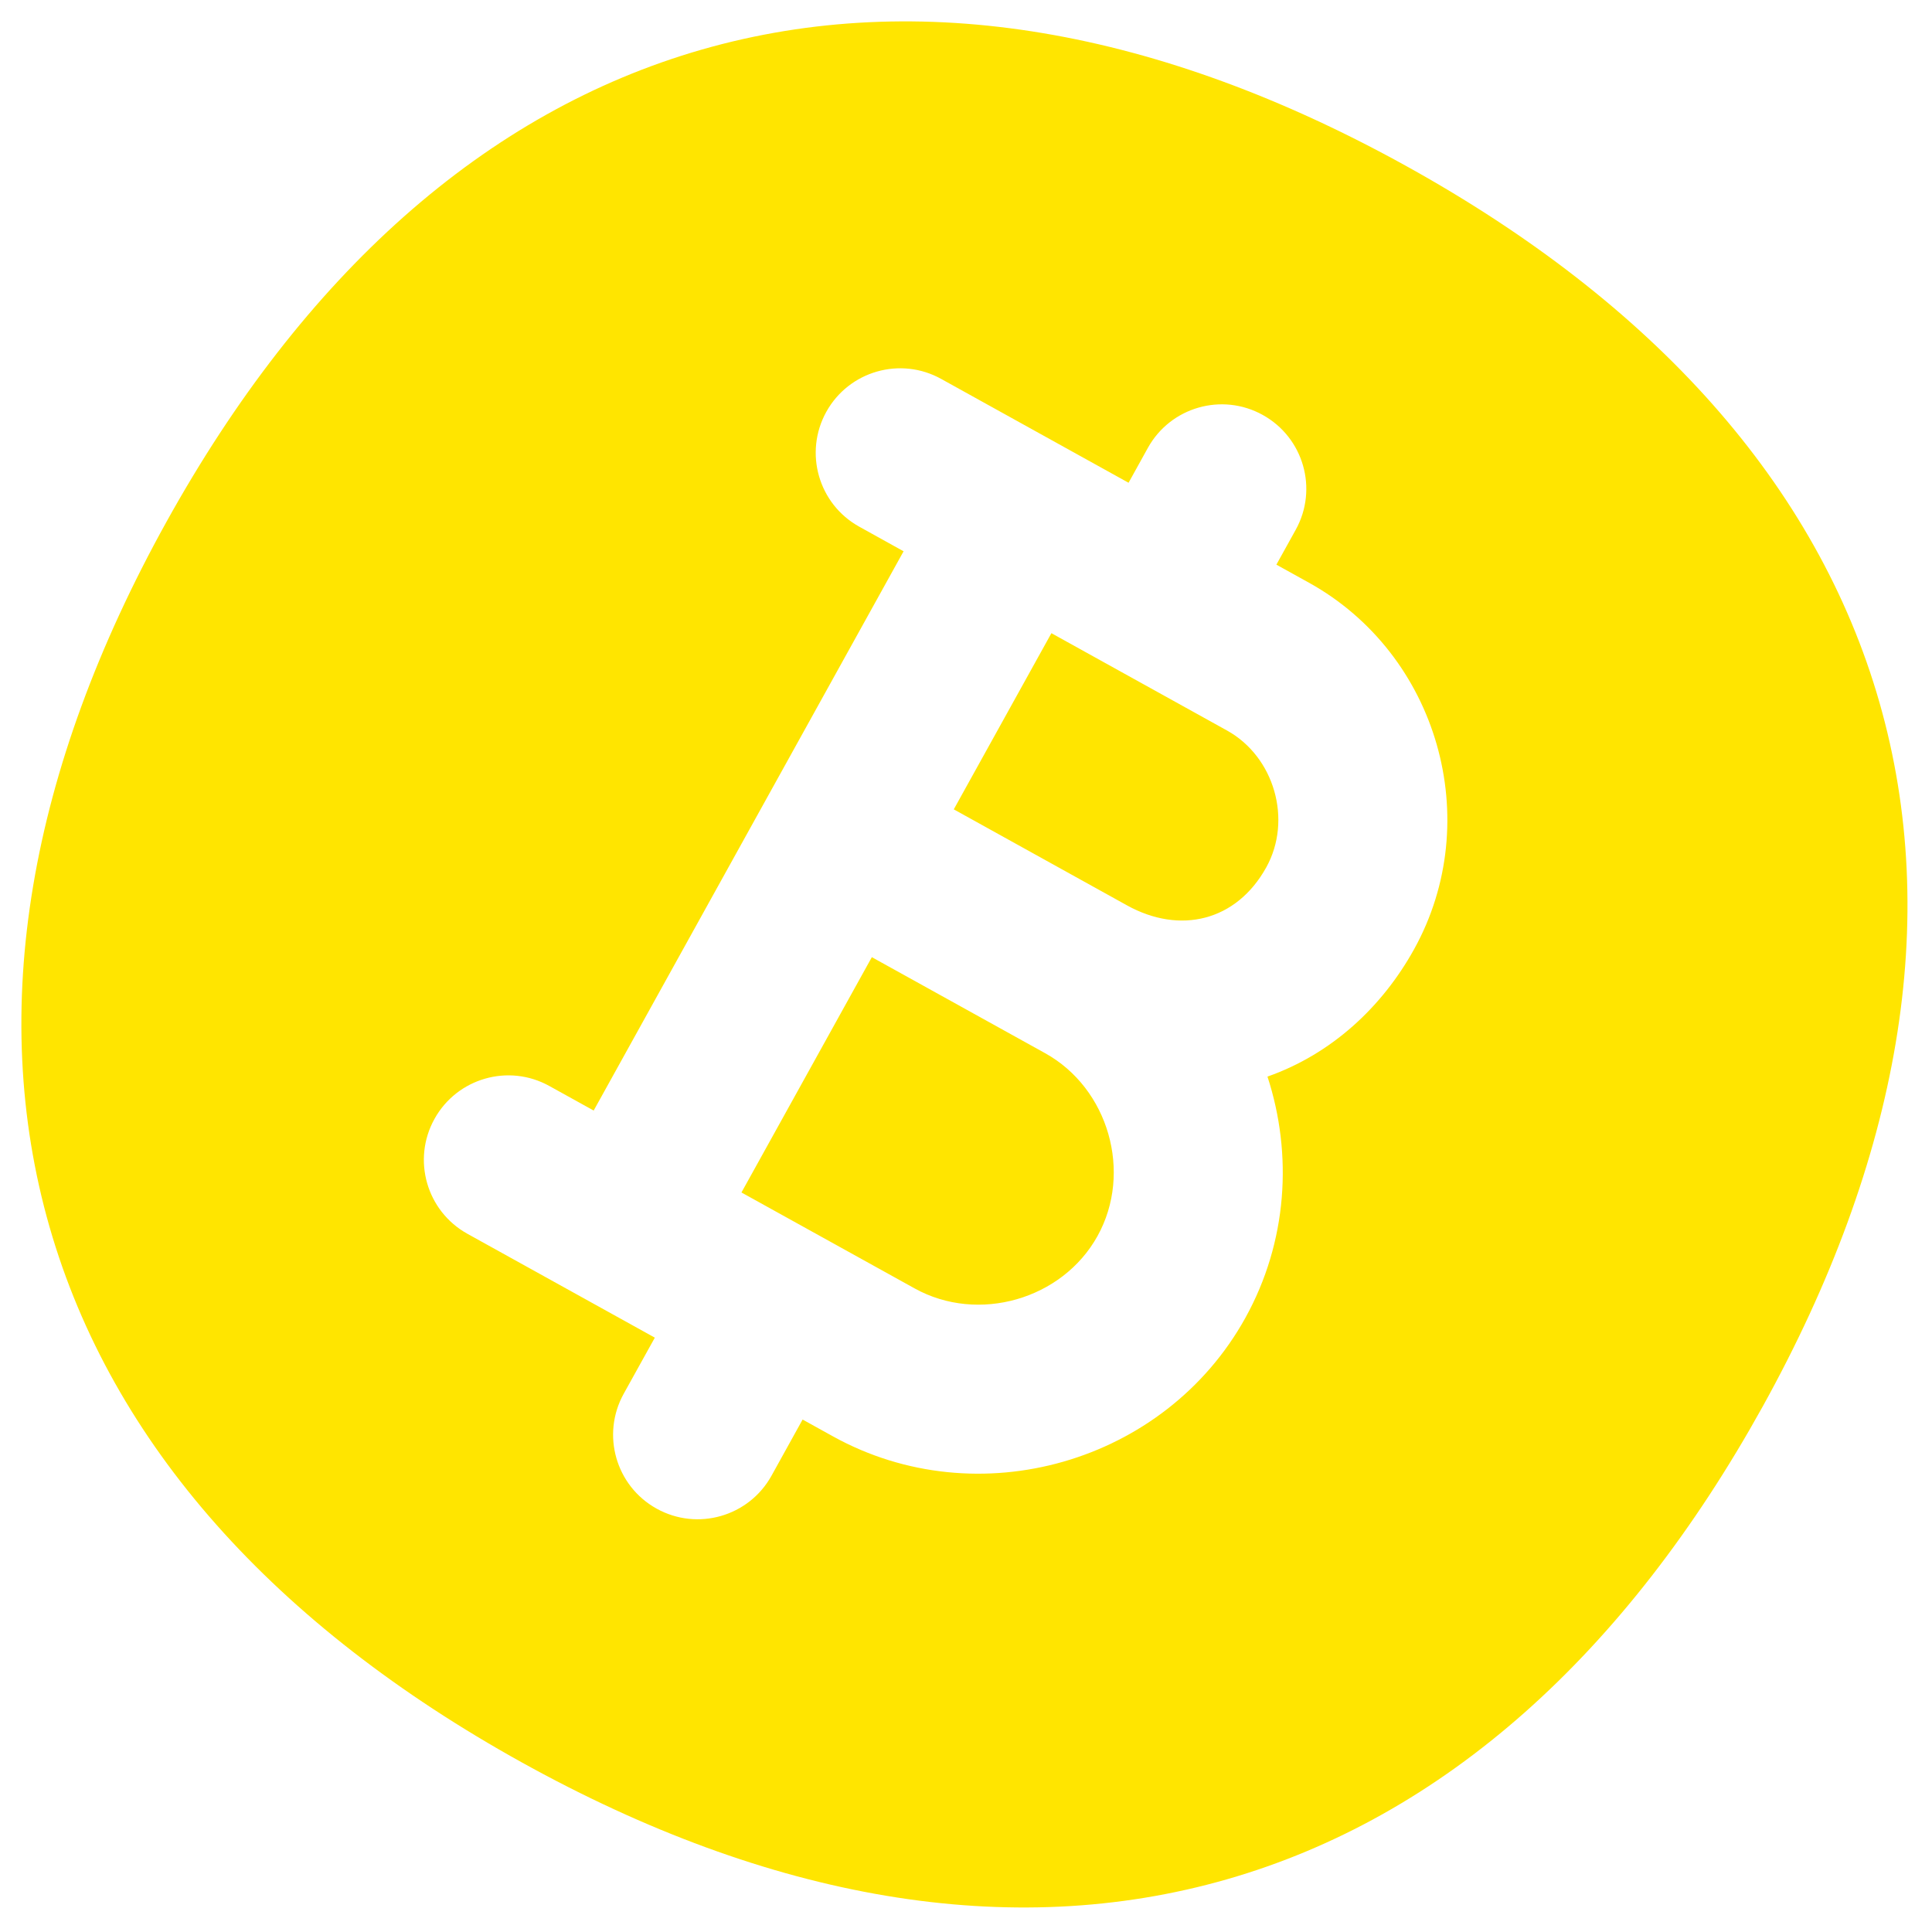 <svg width="49" height="49" viewBox="0 0 49 49" fill="none" xmlns="http://www.w3.org/2000/svg">
<path fill-rule="evenodd" clip-rule="evenodd" d="M17.804 1.256C23.311 -0.323 29.404 0.741 35.678 4.218C41.952 7.694 46.084 12.297 47.664 17.804C49.244 23.311 48.179 29.404 44.703 35.678C41.226 41.952 36.623 46.084 31.116 47.664C25.61 49.244 19.516 48.179 13.242 44.703C6.969 41.226 2.836 36.623 1.256 31.116C-0.323 25.61 0.741 19.516 4.218 13.242C7.695 6.969 12.297 2.836 17.804 1.256ZM33.197 14.778C36.469 16.592 37.678 20.803 35.864 24.076C35.048 25.549 33.765 26.735 32.146 27.305C32.789 29.276 32.654 31.496 31.585 33.425C29.545 37.107 24.802 38.467 21.121 36.427L20.356 36.003L19.567 37.428C18.993 38.463 17.689 38.837 16.654 38.263C15.619 37.69 15.245 36.386 15.818 35.35L16.608 33.926L11.855 31.292C10.82 30.718 10.445 29.414 11.019 28.379C11.593 27.343 12.897 26.969 13.932 27.543L15.057 28.166L22.917 13.982L21.793 13.358C20.758 12.785 20.384 11.481 20.957 10.445C21.531 9.41 22.835 9.036 23.87 9.61L28.623 12.244L29.113 11.359C29.687 10.324 30.991 9.95 32.026 10.524C33.062 11.098 33.436 12.402 32.862 13.437L32.372 14.321L33.197 14.778ZM27.836 31.348C26.943 32.959 24.809 33.571 23.199 32.678L18.805 30.244L22.112 24.276L26.506 26.711C28.117 27.603 28.729 29.737 27.836 31.348ZM31.119 18.527C32.322 19.193 32.782 20.797 32.115 21.999C31.359 23.363 29.928 23.707 28.583 22.962L24.19 20.527L26.666 16.059L31.119 18.527Z" fill="#FFE500"/>
</svg>
